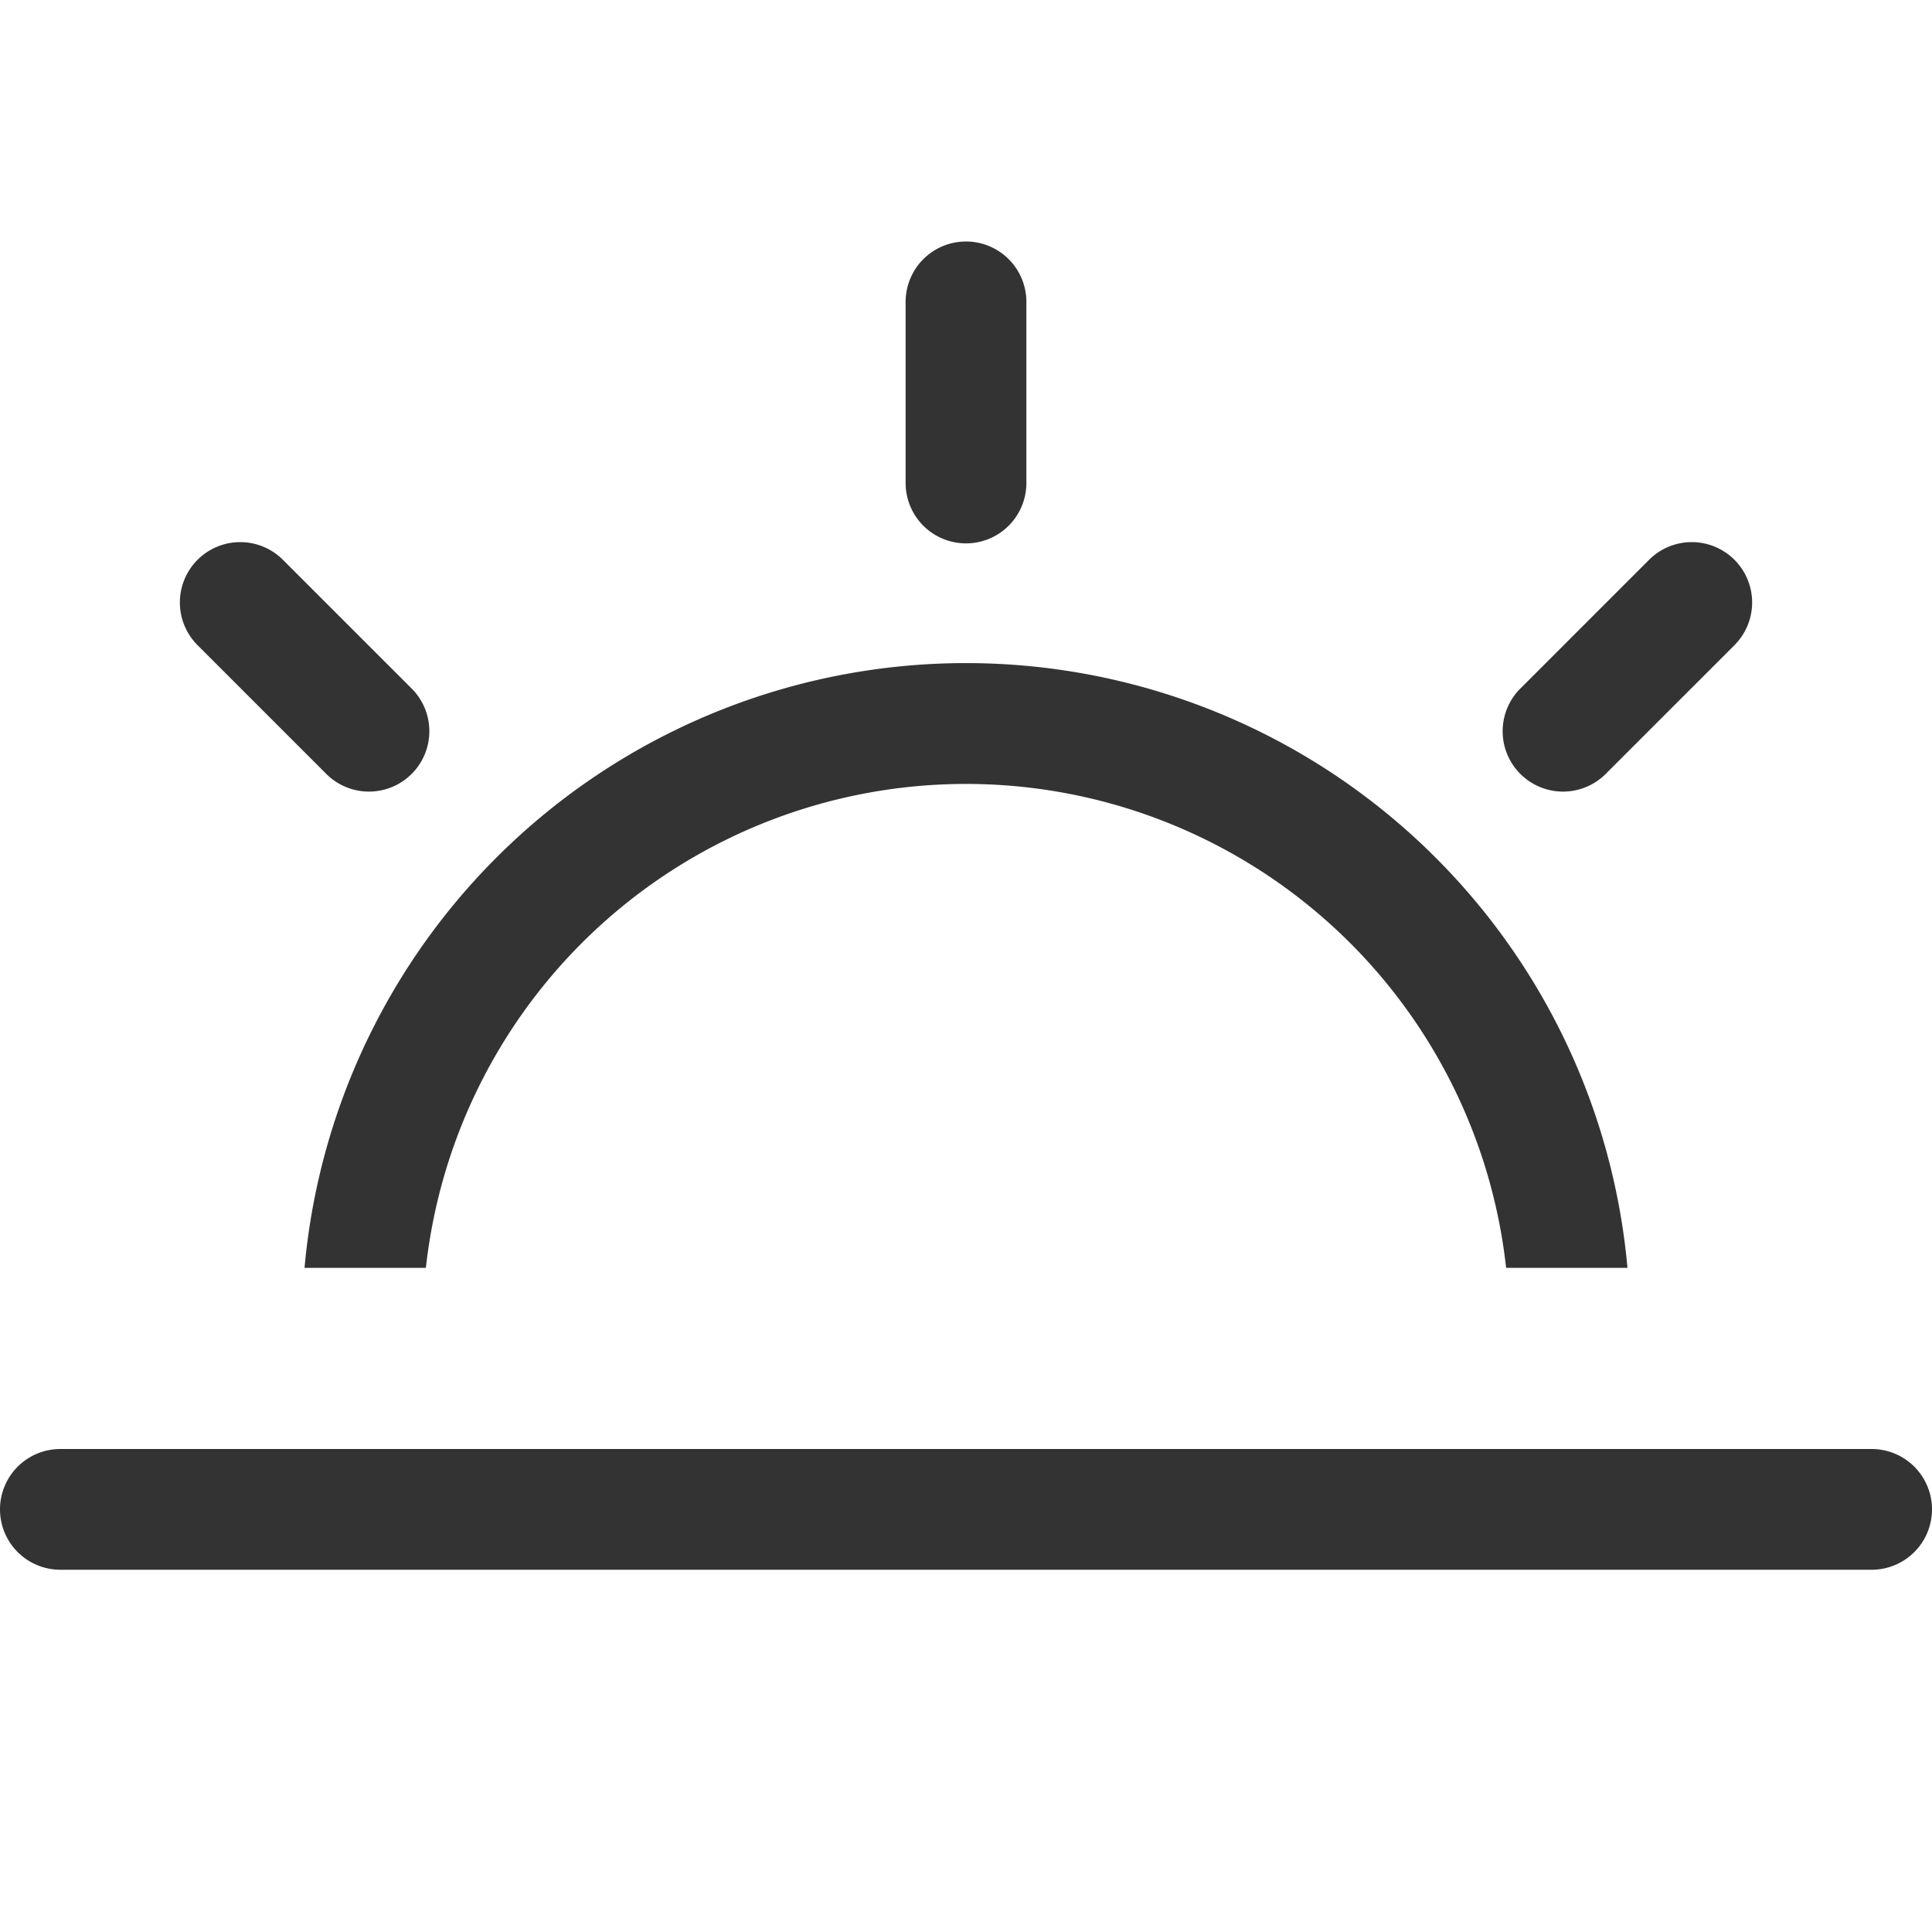 <?xml version="1.0" standalone="no"?><!DOCTYPE svg PUBLIC "-//W3C//DTD SVG 1.1//EN" "http://www.w3.org/Graphics/SVG/1.1/DTD/svg11.dtd"><svg class="icon" width="200px" height="200.00px" viewBox="0 0 1024 1024" version="1.1" xmlns="http://www.w3.org/2000/svg"><path fill="#333333" d="M32 768h960a32 32 0 1 1 0 64H32a32 32 0 1 1 0-64z"  /><path fill="#333333" d="M161.408 672a352 352 0 0 1 701.184 0h-64.32a288 288 0 0 0-572.544 0H161.408z"  /><path fill="#333333" d="M512 128a32 32 0 0 1 32 32V256a32 32 0 0 1-64 0V160A32 32 0 0 1 512 128zM919.296 296.704a32 32 0 0 1 0 45.248l-67.84 67.84a32 32 0 1 1-45.248-45.248l67.84-67.84a32 32 0 0 1 45.248 0zM104.704 296.704a32 32 0 0 1 45.248 0l67.84 67.84a32 32 0 1 1-45.248 45.248l-67.84-67.84a32 32 0 0 1 0-45.248z"  /></svg>